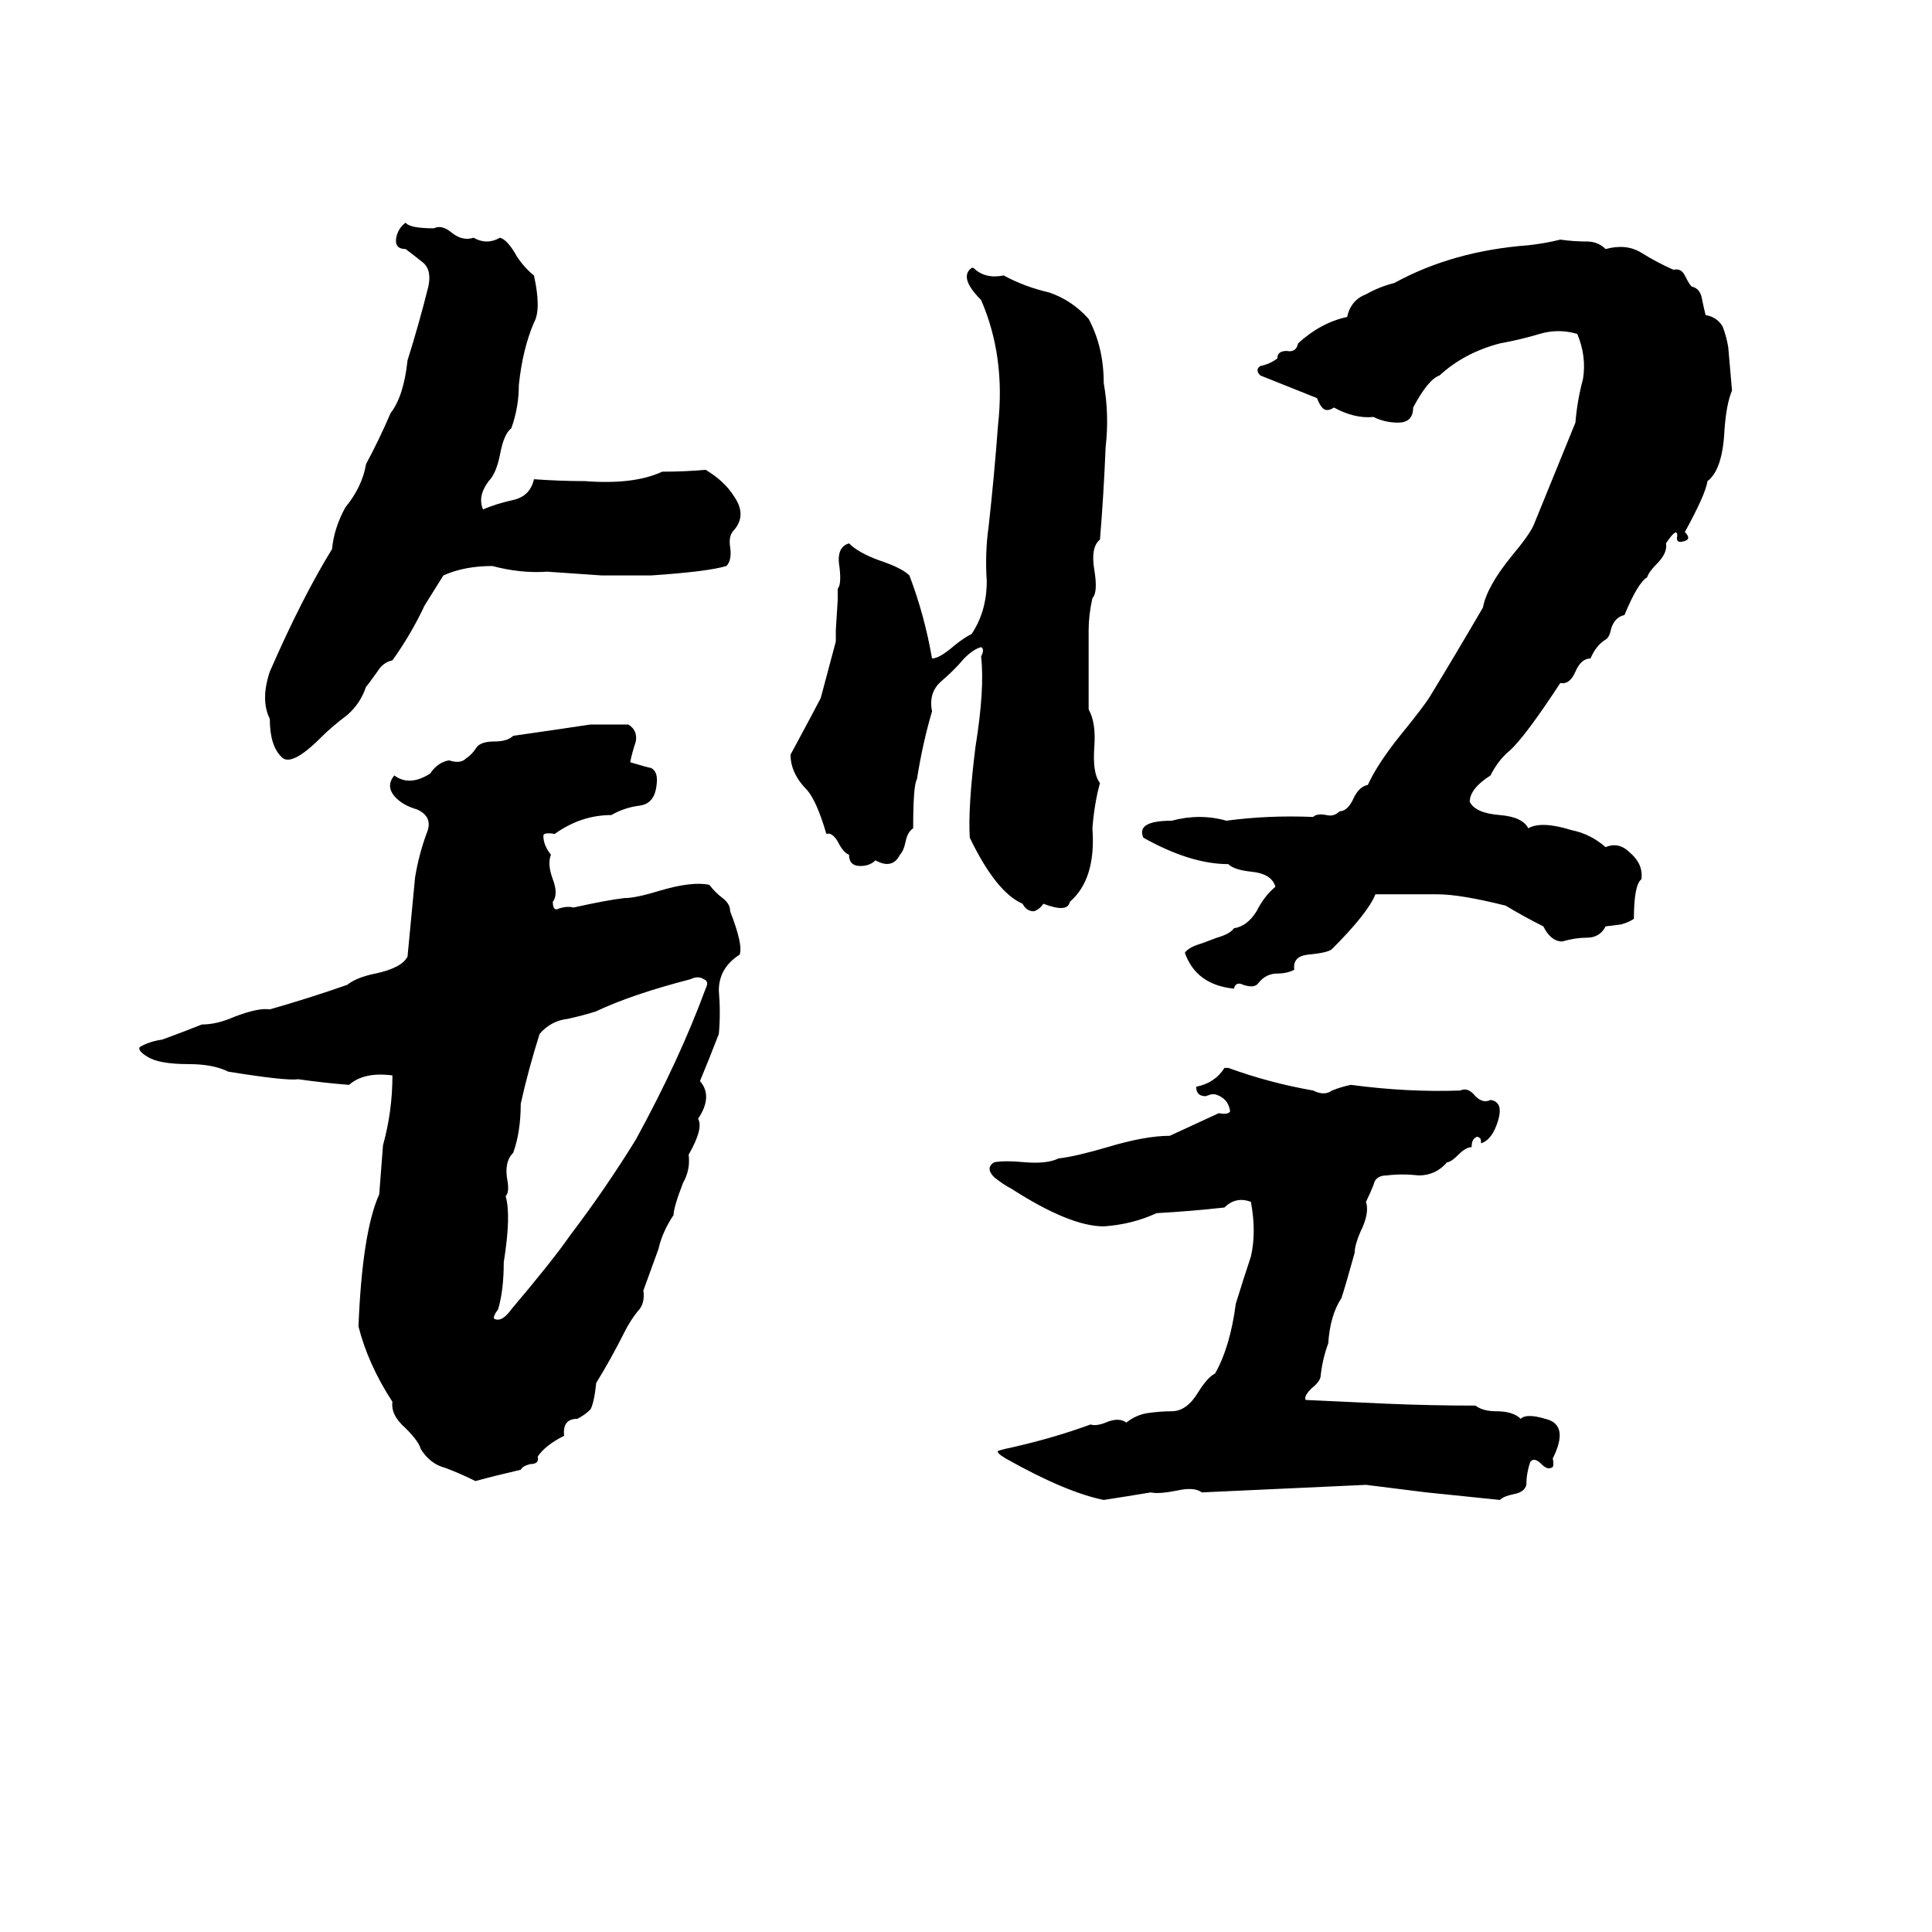 <svg xmlns="http://www.w3.org/2000/svg" viewBox="0 -800 1024 1024">
	<path fill="#000000" d="M215 -682Q217 -679 230 -679Q234 -681 239 -677Q245 -672 251 -674Q258 -670 265 -674Q269 -673 274 -664Q278 -658 283 -654Q287 -636 283 -629Q277 -615 275 -596Q275 -584 271 -573Q267 -570 265 -559Q263 -549 259 -545Q253 -537 256 -530Q263 -533 272 -535Q281 -537 283 -546Q297 -545 310 -545Q336 -543 351 -550Q363 -550 374 -551Q384 -545 389 -537Q396 -527 389 -519Q386 -516 387 -510Q388 -503 385 -500Q375 -497 345 -495Q332 -495 319 -495Q305 -496 290 -497Q276 -496 261 -500Q246 -500 235 -495Q230 -487 225 -479Q218 -464 208 -450Q203 -449 200 -444Q195 -437 194 -436Q191 -427 184 -421Q176 -415 170 -409Q154 -393 149 -399Q143 -405 143 -419Q138 -429 143 -444Q160 -483 176 -509Q177 -520 183 -531Q192 -542 194 -554Q201 -567 207 -581Q214 -590 216 -609Q222 -628 227 -648Q229 -657 224 -661Q219 -665 215 -668Q209 -668 210 -674Q211 -679 215 -682ZM827 -673Q834 -672 841 -672Q847 -672 851 -668Q862 -671 870 -666Q878 -661 887 -657Q891 -658 893 -654Q896 -648 897 -648Q901 -647 902 -642Q903 -637 904 -633Q910 -632 913 -627Q915 -622 916 -616Q917 -604 918 -593Q915 -586 914 -572Q913 -551 905 -545Q904 -538 893 -518Q897 -514 892 -513Q888 -512 889 -516Q889 -521 883 -512Q884 -507 878 -501Q874 -497 873 -494Q868 -491 861 -474Q856 -473 854 -467Q853 -462 851 -461Q846 -458 843 -451Q838 -451 835 -444Q832 -437 827 -438Q808 -409 800 -402Q794 -397 790 -389Q779 -382 779 -375Q782 -369 795 -368Q807 -367 810 -361Q817 -365 833 -360Q843 -358 851 -351Q858 -354 864 -348Q871 -342 870 -334Q866 -331 866 -313Q863 -311 859 -310L851 -309Q848 -303 841 -303Q835 -303 828 -301Q822 -301 818 -309Q808 -314 798 -320Q774 -326 762 -326Q746 -326 729 -326Q725 -316 706 -297Q704 -295 693 -294Q685 -293 686 -286Q682 -284 677 -284Q671 -284 667 -279Q665 -276 659 -278Q655 -280 654 -276Q634 -278 628 -295Q630 -298 637 -300L645 -303Q652 -305 654 -308Q661 -309 666 -317Q670 -325 676 -330Q674 -337 663 -338Q654 -339 651 -342Q631 -342 606 -356Q602 -365 621 -365Q636 -369 650 -365Q672 -368 696 -367Q698 -369 703 -368Q707 -367 710 -370Q714 -370 717 -376Q720 -383 725 -384Q730 -395 742 -410Q755 -426 758 -431Q772 -454 786 -478Q788 -489 801 -505Q811 -517 813 -522Q824 -549 835 -576Q836 -588 839 -599Q841 -611 836 -623Q826 -626 816 -623Q806 -620 795 -618Q776 -613 763 -601Q757 -599 749 -584Q749 -576 741 -576Q734 -576 728 -579Q718 -578 707 -584Q704 -582 702 -583Q700 -584 698 -589Q683 -595 668 -601Q665 -604 668 -606Q673 -607 677 -610Q677 -614 682 -614Q687 -613 688 -618Q700 -629 714 -632Q716 -641 724 -644Q731 -648 739 -650Q770 -667 810 -670Q819 -671 827 -673ZM515 -658H516Q522 -652 532 -654Q543 -648 556 -645Q568 -641 577 -631Q585 -616 585 -597Q588 -580 586 -563Q585 -538 583 -514Q578 -510 580 -498Q582 -486 579 -483Q577 -474 577 -466V-424Q581 -417 580 -404Q579 -390 583 -385Q580 -374 579 -361Q581 -334 567 -322Q566 -316 553 -321Q551 -318 548 -317Q544 -317 542 -321Q528 -327 514 -356Q513 -372 517 -404Q522 -435 520 -452Q522 -456 520 -457Q516 -456 511 -451Q506 -445 499 -439Q492 -433 494 -423Q489 -406 486 -387Q484 -384 484 -361Q481 -359 480 -354Q479 -349 477 -347Q473 -339 464 -344Q461 -341 456 -341Q450 -341 450 -347Q447 -348 444 -354Q441 -359 438 -358Q433 -375 428 -381Q419 -390 419 -400Q433 -426 435 -430Q439 -445 443 -460Q443 -463 443 -466L444 -482Q444 -485 444 -488Q446 -490 445 -499Q443 -510 450 -512Q455 -507 466 -503Q478 -499 482 -495Q490 -474 494 -451Q498 -451 506 -458Q511 -462 515 -464Q523 -476 523 -492Q522 -507 524 -521Q527 -548 529 -575Q533 -611 520 -641Q508 -653 515 -658ZM313 -416Q323 -416 333 -416Q338 -413 337 -407Q335 -401 334 -396Q344 -393 345 -393Q349 -391 348 -384Q347 -374 339 -373Q331 -372 324 -368Q308 -368 294 -358Q288 -359 288 -357Q288 -352 292 -347Q290 -342 293 -334Q296 -326 293 -322Q293 -318 295 -318Q300 -320 304 -319Q322 -323 331 -324Q337 -324 350 -328Q367 -333 376 -331Q379 -327 383 -324Q387 -321 387 -317Q394 -299 392 -294Q381 -287 381 -275Q382 -263 381 -252Q376 -239 371 -227Q378 -219 370 -207Q373 -202 365 -188Q366 -180 362 -173Q357 -160 357 -156Q351 -147 349 -138Q345 -127 341 -116Q342 -109 338 -105Q334 -100 331 -94Q324 -80 316 -67Q315 -57 313 -53Q310 -50 306 -48Q298 -48 299 -39Q289 -34 285 -28Q286 -24 281 -24Q277 -23 276 -21Q263 -18 252 -15Q244 -19 236 -22Q228 -24 223 -32Q222 -36 215 -43Q207 -50 208 -57Q195 -77 190 -97Q192 -147 201 -167Q202 -180 203 -193Q208 -211 208 -230Q193 -232 185 -225Q172 -226 158 -228Q152 -227 121 -232Q113 -236 100 -236Q84 -236 78 -240Q73 -243 74 -245Q79 -248 86 -249Q97 -253 107 -257Q115 -257 124 -261Q137 -266 143 -265Q164 -271 184 -278Q189 -282 199 -284Q213 -287 216 -293Q218 -314 220 -335Q222 -347 226 -358Q230 -367 221 -371Q214 -373 210 -377Q204 -383 209 -389Q217 -383 228 -390Q232 -396 238 -397Q244 -395 247 -398Q250 -400 252 -403Q254 -407 262 -407Q269 -407 272 -410Q293 -413 313 -416ZM366 -281Q335 -273 316 -264Q310 -262 301 -260Q292 -259 286 -252Q280 -233 276 -215Q276 -200 272 -189Q267 -184 269 -174Q270 -168 268 -166Q271 -156 267 -131Q267 -116 264 -106Q261 -102 262 -101Q266 -99 271 -106Q293 -132 302 -145Q321 -170 337 -196Q360 -238 374 -276Q376 -280 373 -281Q370 -283 366 -281ZM649 -234H651Q673 -226 696 -222Q702 -219 706 -222Q711 -224 716 -225Q746 -221 774 -222Q778 -224 782 -219Q786 -215 790 -217Q797 -216 794 -206Q791 -196 785 -194Q785 -197 784 -197Q783 -198 782 -197Q780 -196 780 -192Q777 -192 773 -188Q769 -184 767 -184Q761 -177 752 -177Q743 -178 735 -177Q729 -177 728 -172Q726 -167 724 -163Q726 -157 721 -147Q718 -140 718 -136Q713 -118 711 -112Q705 -103 704 -88Q701 -80 700 -71Q700 -68 695 -64Q691 -60 692 -58Q714 -57 735 -56Q759 -55 782 -55Q786 -52 793 -52Q802 -52 806 -48Q809 -51 819 -48Q832 -45 823 -27Q824 -22 822 -22Q820 -21 817 -24Q813 -28 811 -25Q809 -19 809 -13Q808 -9 802 -8Q797 -7 795 -5Q776 -7 756 -9Q740 -11 724 -13L637 -9Q633 -12 624 -10Q614 -8 610 -9Q598 -7 585 -5Q565 -9 533 -27Q528 -30 529 -31Q532 -32 537 -33Q559 -38 578 -45Q581 -44 586 -46Q593 -49 597 -46Q602 -50 608 -51Q615 -52 621 -52Q629 -52 635 -62Q640 -70 644 -72Q652 -86 655 -109Q659 -122 663 -134Q666 -147 663 -163Q655 -166 649 -160Q631 -158 613 -157Q600 -151 585 -150Q567 -150 536 -170Q532 -172 527 -176Q522 -181 527 -184Q533 -185 543 -184Q555 -183 561 -186Q570 -187 587 -192Q607 -198 620 -198L646 -210Q651 -209 652 -211Q651 -218 644 -220Q643 -220 642 -220L639 -219Q634 -219 634 -224Q644 -226 649 -234Z"/>
</svg>